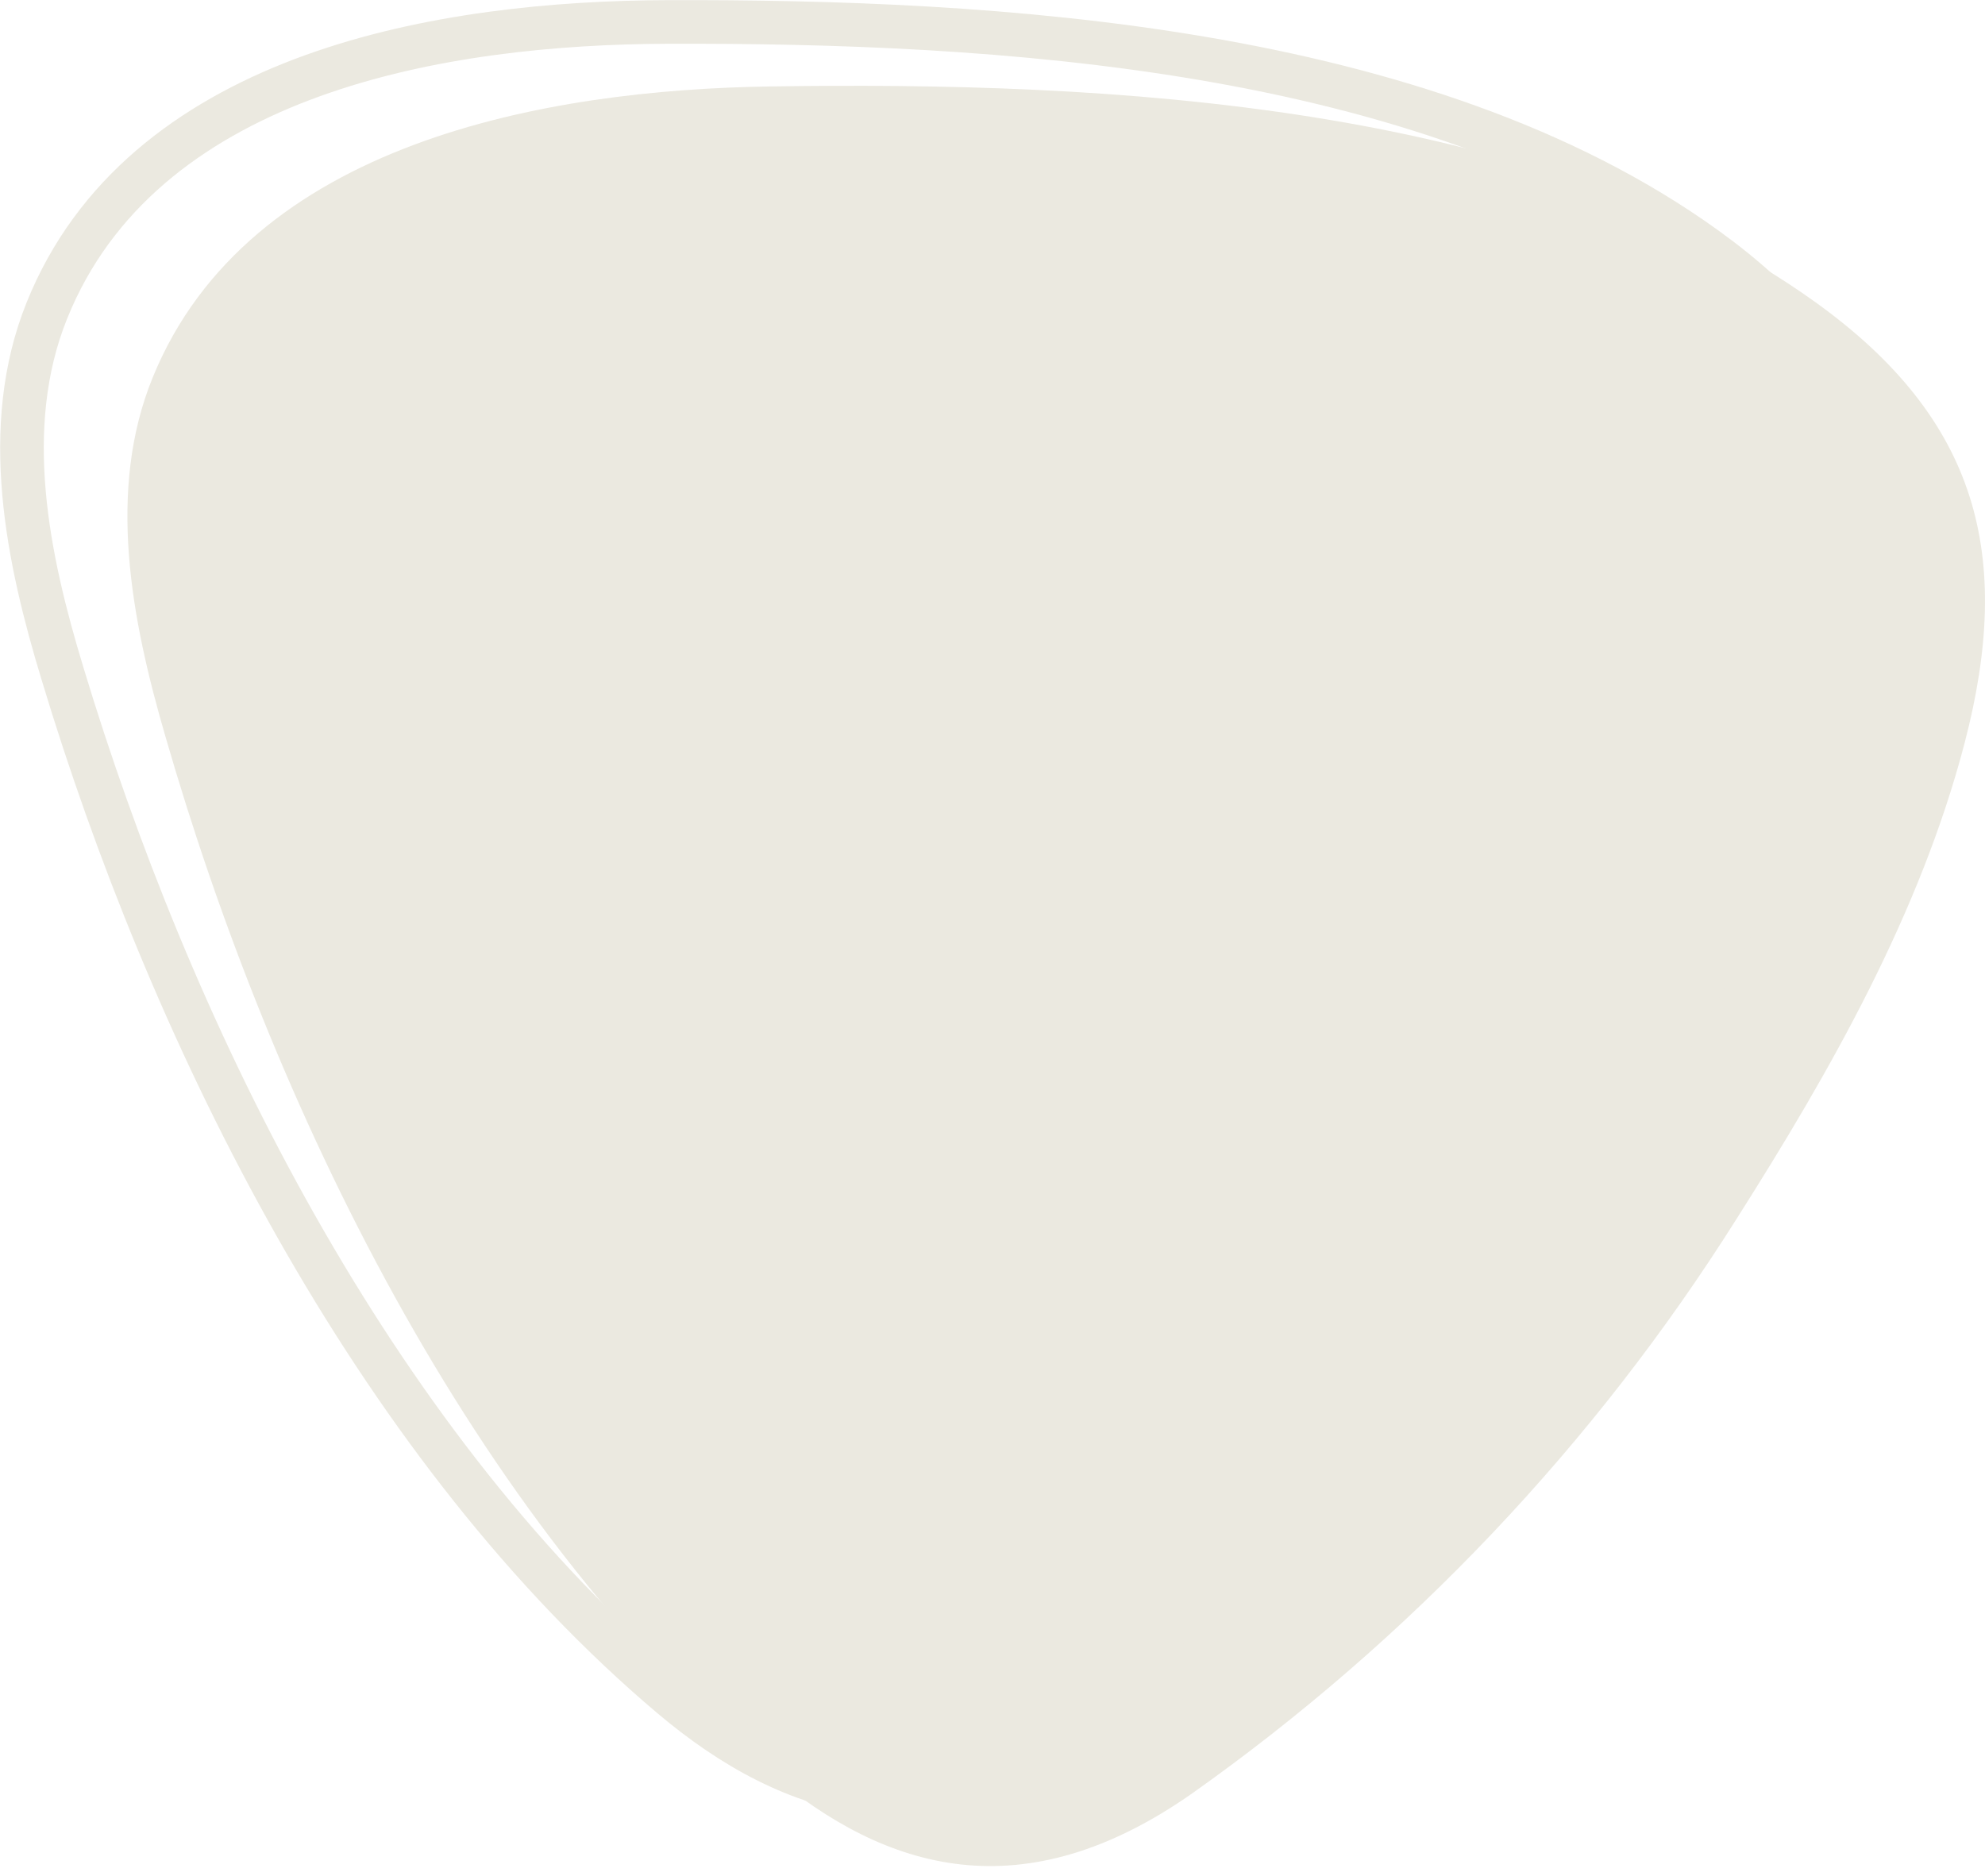 <svg width="91" height="86" viewBox="0 0 91 86" fill="none" xmlns="http://www.w3.org/2000/svg">
<path d="M35.232 81.239C40.647 85.835 46.93 87.641 54.655 82.225C64.618 75.173 73.094 66.228 79.601 55.9C83.91 49.11 88.023 41.888 90.07 34.05C92.303 25.481 90.699 19.22 83.224 13.854C70.412 4.648 50.577 3.735 35.324 3.963C25.022 4.115 11.407 6.53 7.007 17.291C4.885 22.47 6.015 28.378 7.577 33.745C12.446 50.618 21.583 69.658 35.232 81.239Z" fill="#EBE9E0"/>
<path d="M2.363 13.73C4.67 8.488 9.194 5.332 14.295 3.483C19.552 1.579 25.522 1.021 30.614 1.007C38.09 0.985 46.738 1.254 55.117 2.677C63.489 4.1 71.668 6.687 78.159 11.354L78.857 11.87C82.264 14.467 84.455 17.313 85.538 20.571C86.69 24.036 86.548 27.841 85.478 32.097L85.478 32.098C83.527 39.844 79.515 46.917 75.37 53.472L75.371 53.472C69.057 63.534 60.778 72.216 51.007 79.021L51.003 79.023C47.096 81.718 43.441 82.647 40.006 82.237C36.595 81.829 33.538 80.115 30.777 77.781C17.512 66.565 8.433 48.574 3.346 32.442L2.866 30.886C1.274 25.652 -0.009 19.599 2.147 14.244L2.363 13.73Z" stroke="#EBE9E0" stroke-width="2"/>
</svg>
